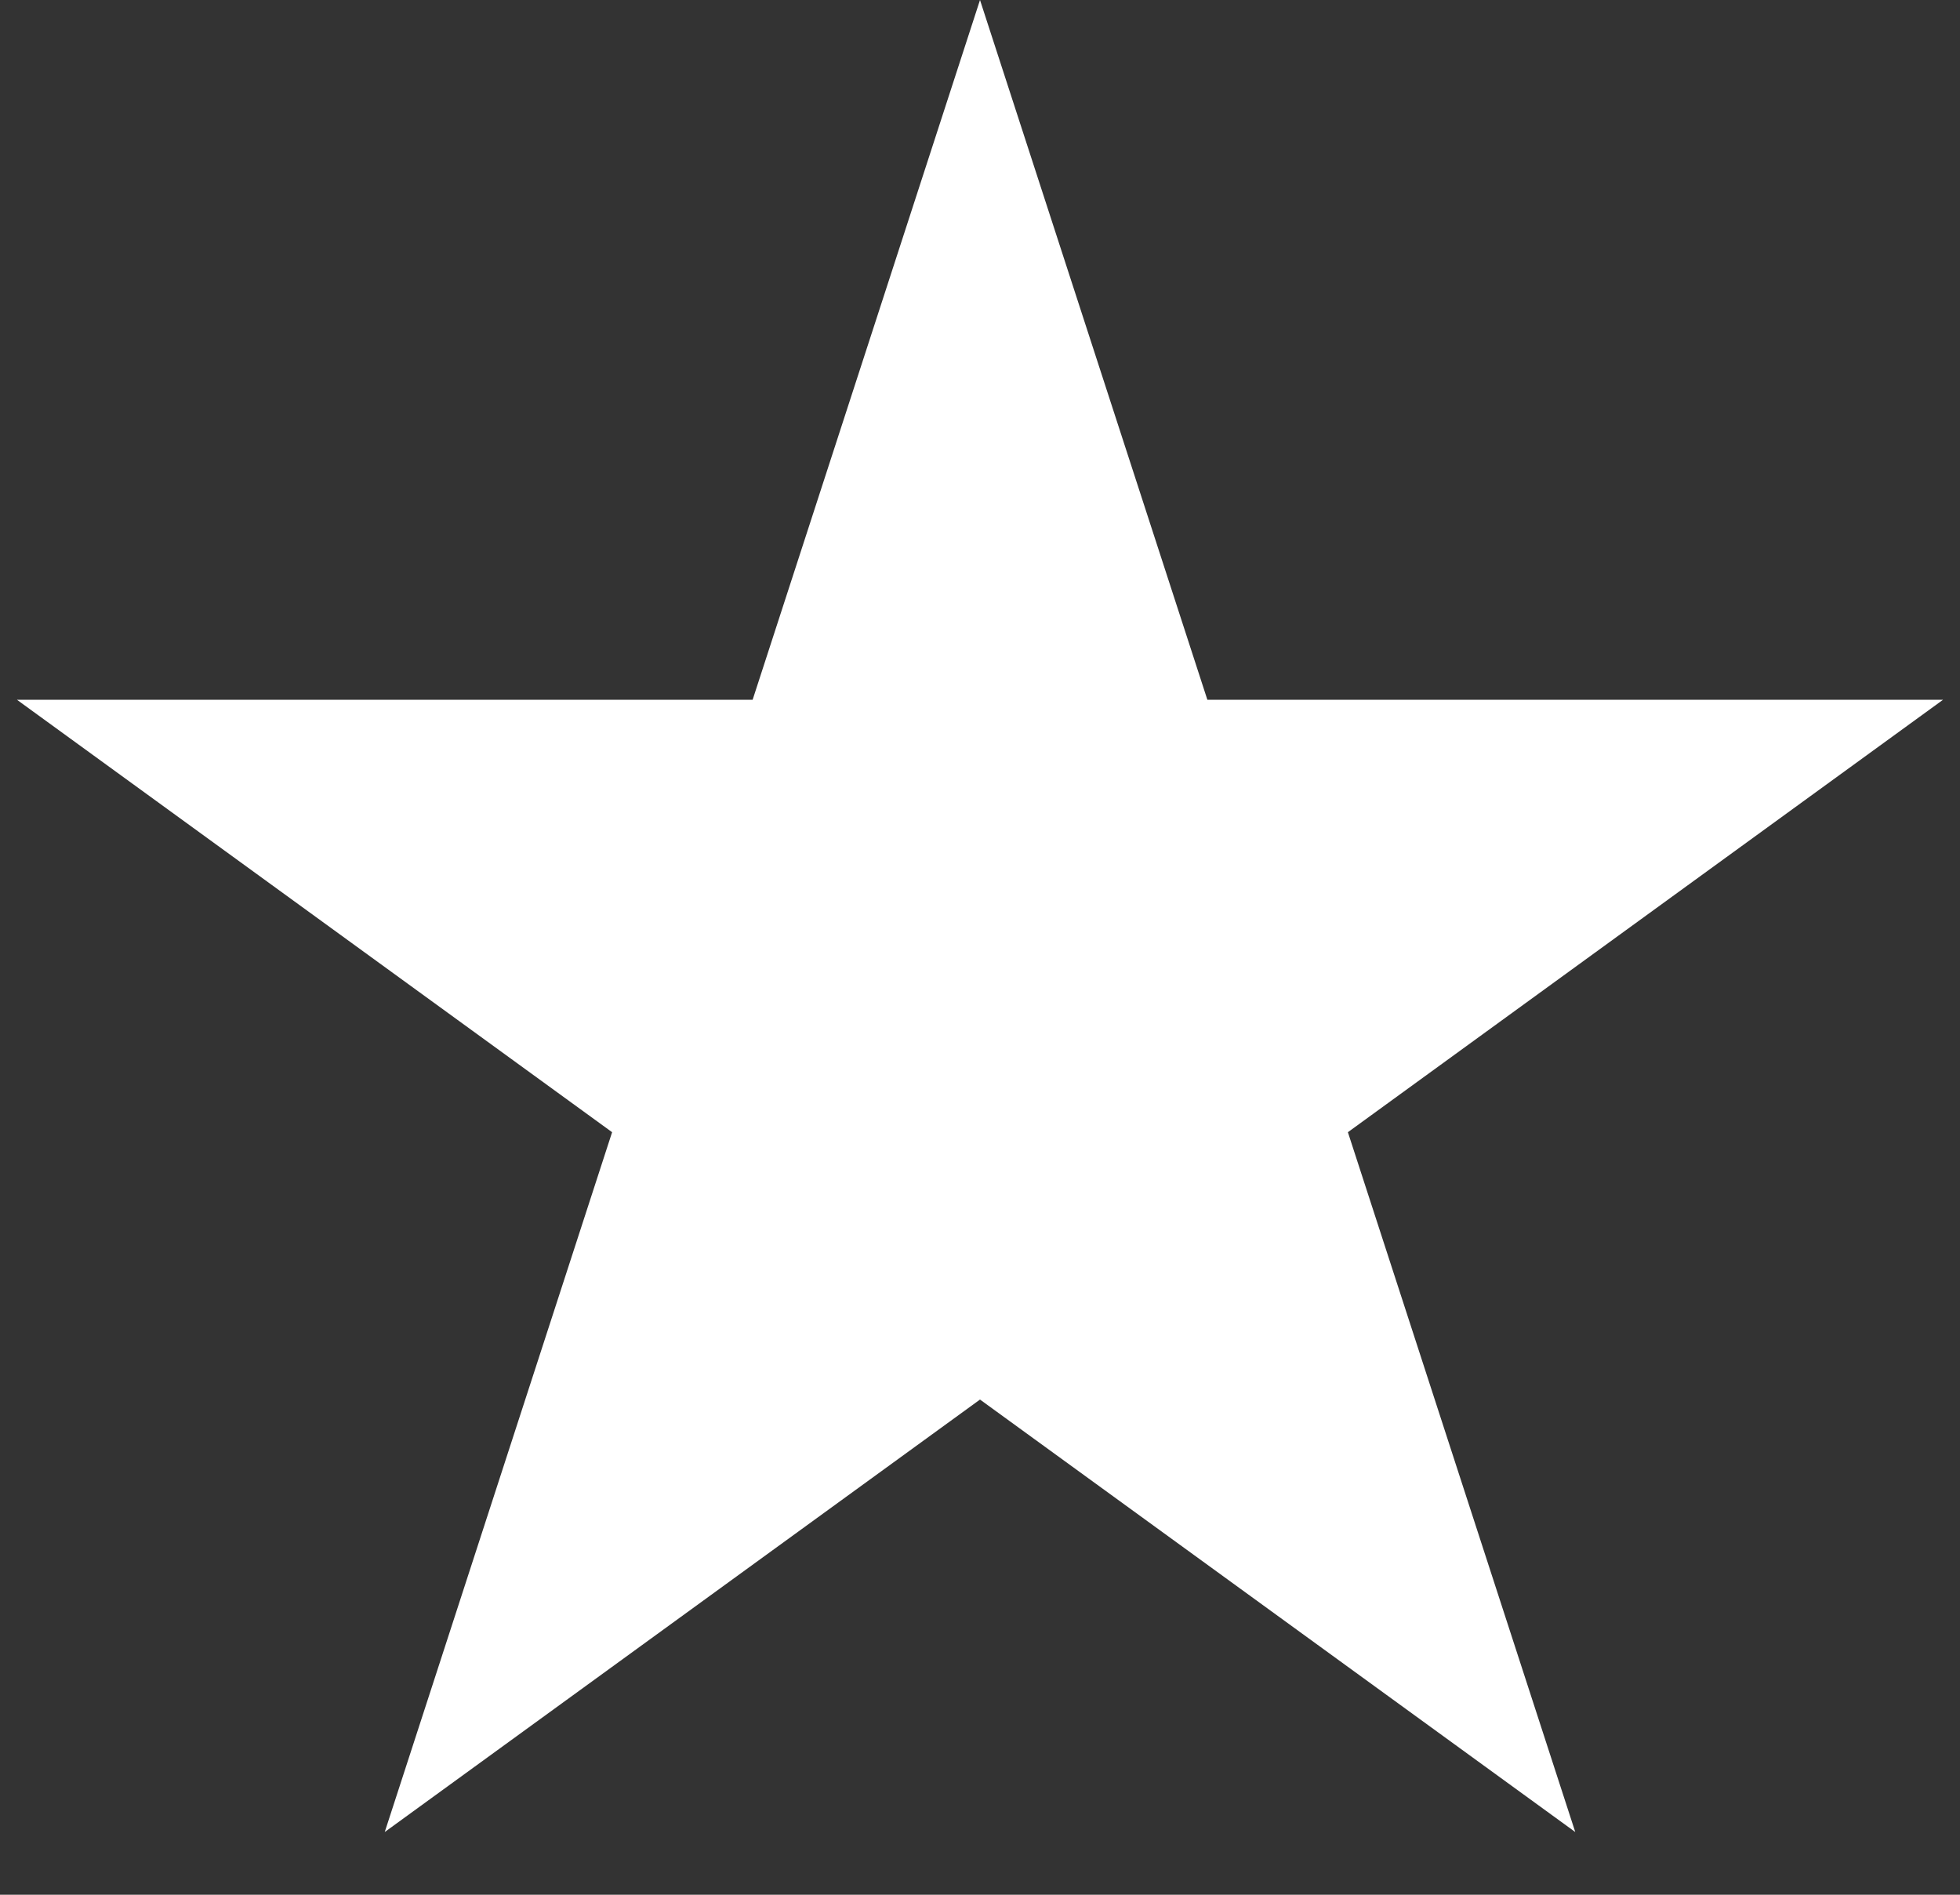 <svg width="30" height="29" viewBox="0 0 30 29" fill="none" xmlns="http://www.w3.org/2000/svg">
<rect x="0" y="0" width="30" height="29" fill="#333333" stroke="none"/>
<path d="M15 0L18.48 10.71H29.741L20.631 17.329L24.111 28.04L15 21.421L5.889 28.04L9.369 17.329L0.259 10.71H11.52L15 0Z" fill="white"/>
</svg>
